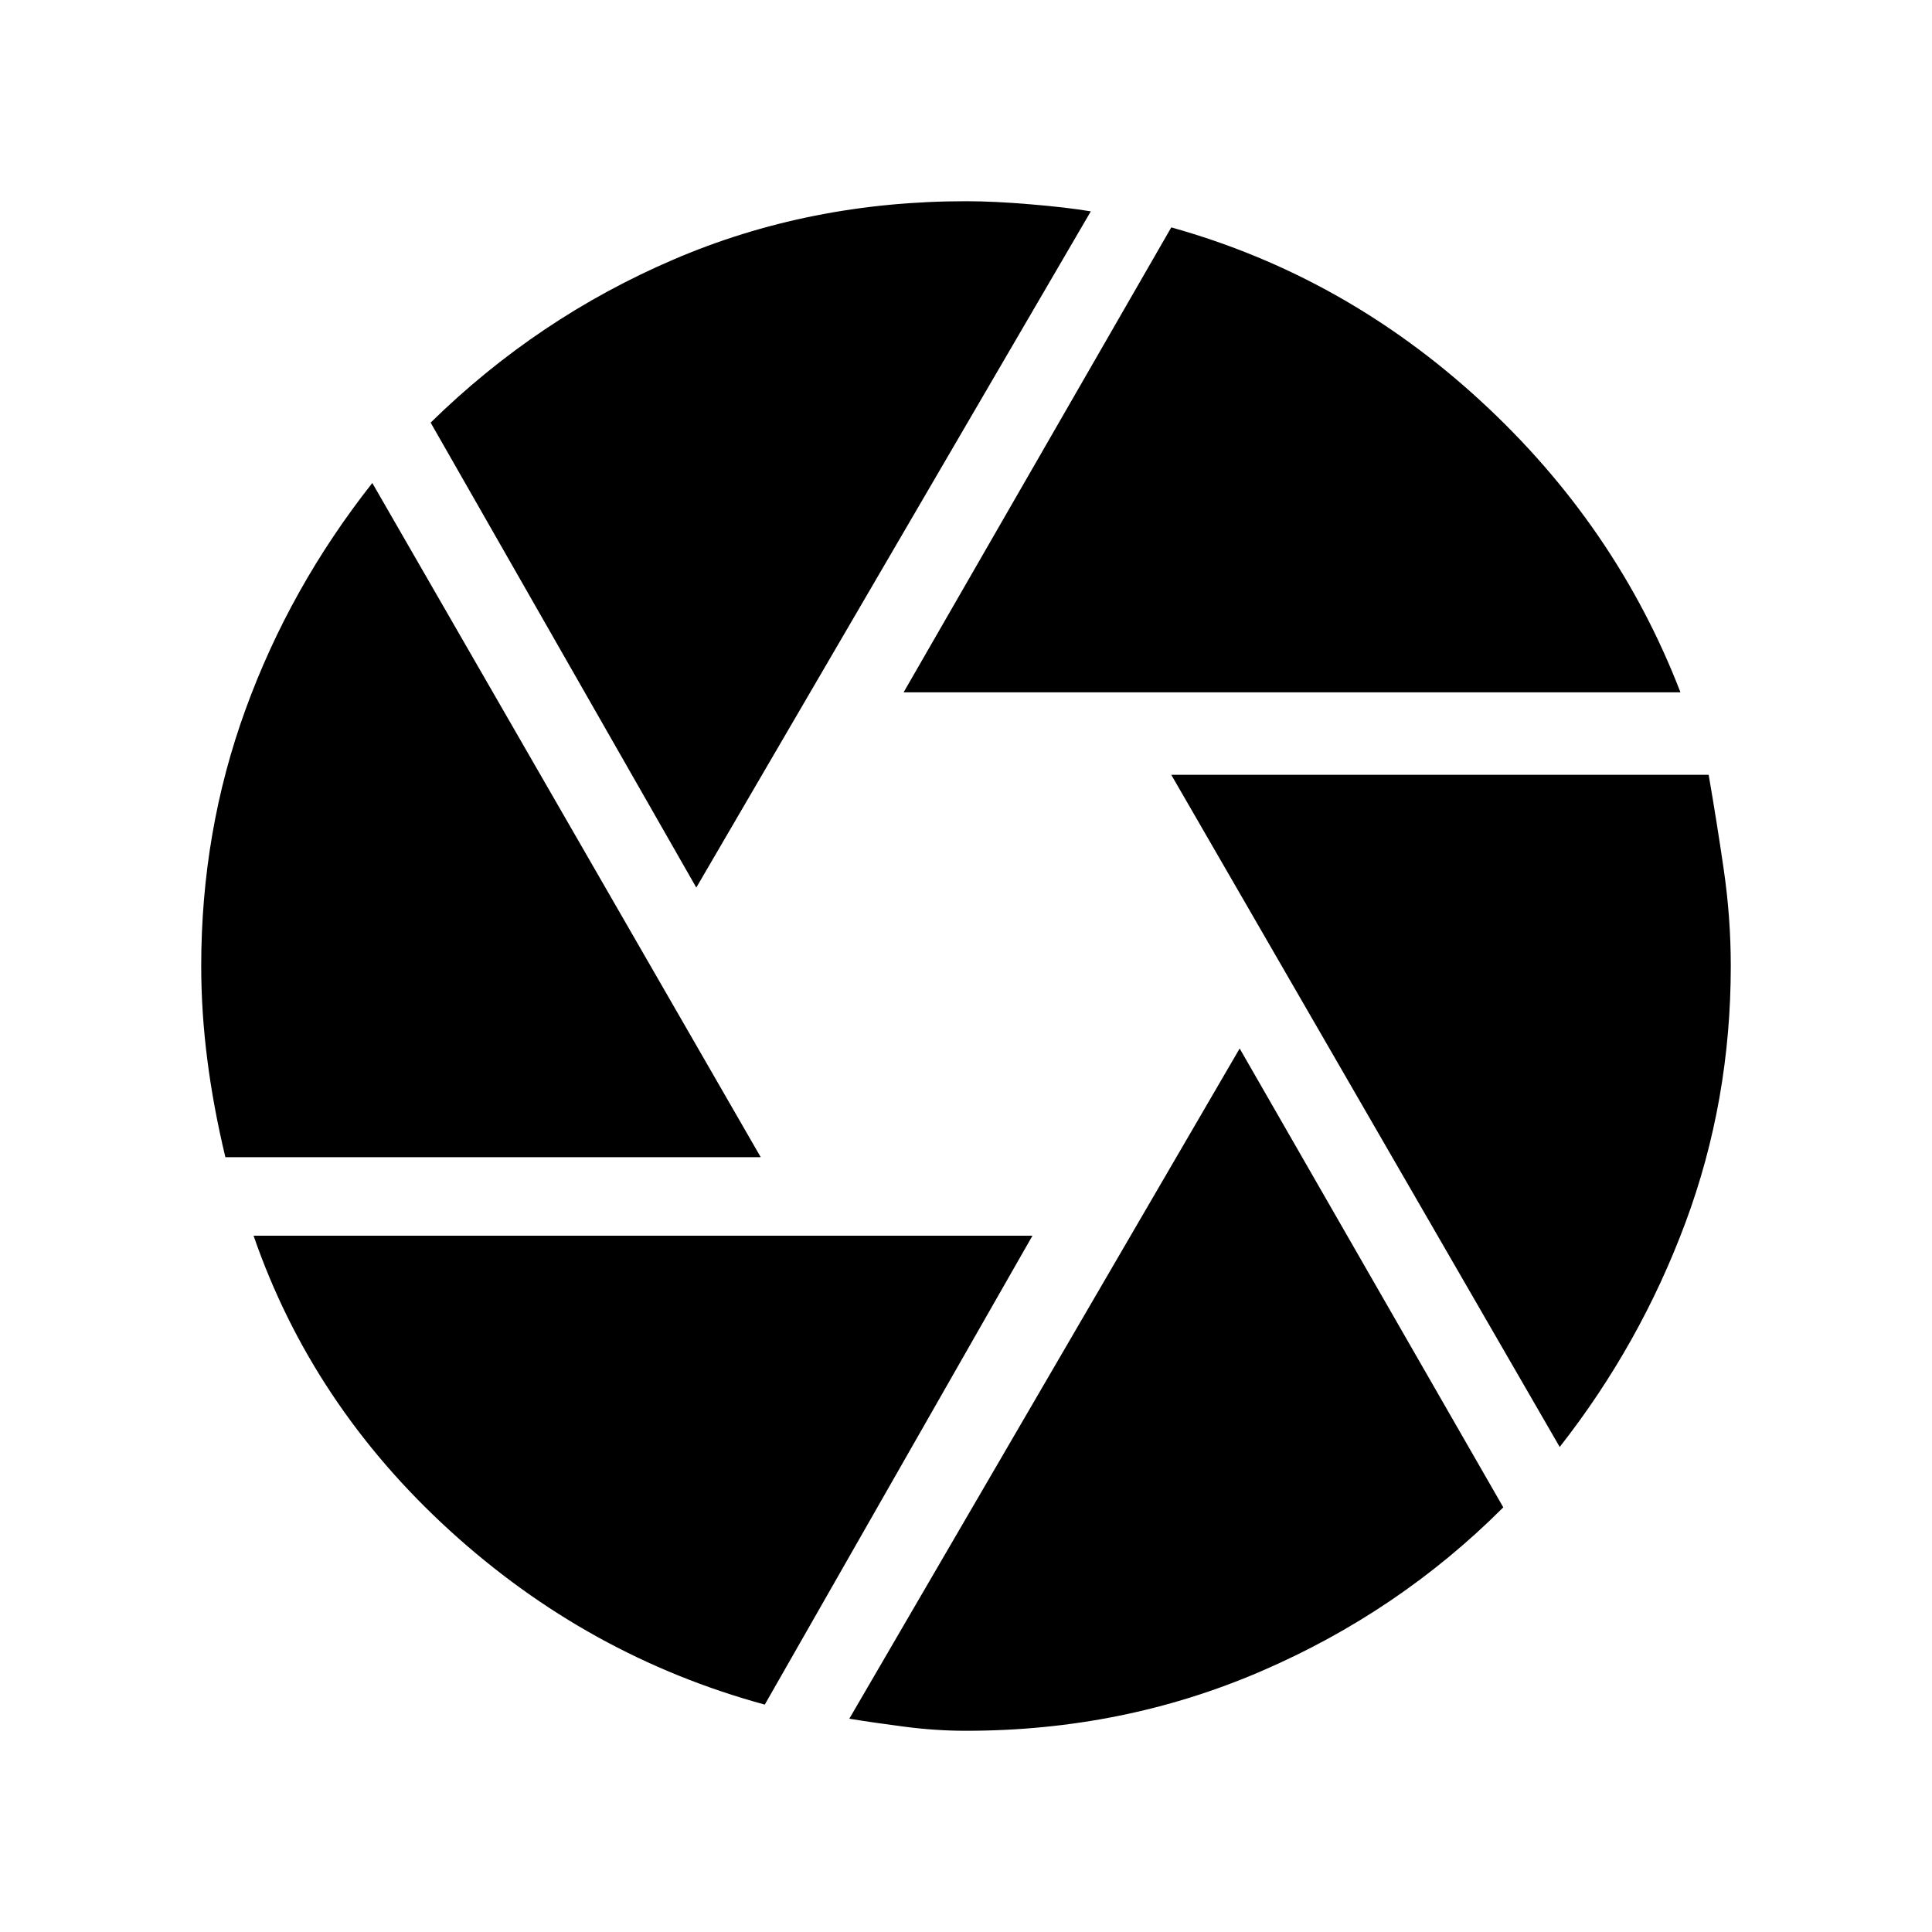 <svg xmlns="http://www.w3.org/2000/svg" height="20" width="20"><path d="M9.354 7.167 12.125 2.354Q13.917 2.854 15.323 4.146Q16.729 5.438 17.396 7.167ZM7.208 9.188 4.458 4.375Q5.562 3.292 6.969 2.688Q8.375 2.083 10 2.083Q10.292 2.083 10.667 2.115Q11.042 2.146 11.292 2.188ZM2.333 11.979Q2.208 11.458 2.146 10.969Q2.083 10.479 2.083 10Q2.083 8.604 2.542 7.344Q3 6.083 3.854 5L7.875 11.979ZM7.917 17.646Q6.083 17.146 4.656 15.844Q3.229 14.542 2.625 12.792H10.688ZM10 17.917Q9.688 17.917 9.365 17.875Q9.042 17.833 8.792 17.792L12.833 10.854L15.562 15.604Q14.479 16.688 13.052 17.302Q11.625 17.917 10 17.917ZM16.146 14.979 12.125 8.021H17.688Q17.771 8.5 17.844 9Q17.917 9.5 17.917 10Q17.917 11.396 17.448 12.656Q16.979 13.917 16.146 14.979Z"/></svg>